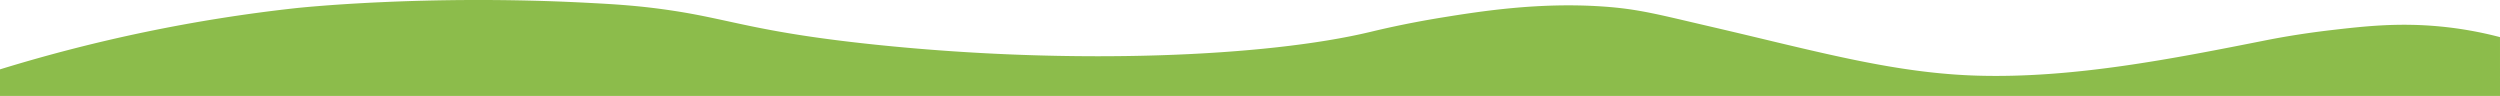 <svg xmlns="http://www.w3.org/2000/svg" viewBox="0 0 1919.83 73.65"><defs><style>.cls-1{fill:#8cbc4b;}.cls-2{fill:#005dff;}.cls-3{fill:#009fff;stroke:#009fff;stroke-miterlimit:10;}</style></defs><g id="Layer_2" data-name="Layer 2"><g id="Layer_1-2" data-name="Layer 1"><path class="cls-1" d="M1919.82,28.51a289.94,289.94,0,0,0-46-8.18c-31.65-3-56.79-.33-83.69,2.81-26.33,3.07-45.72,6.94-49.49,7.68C1668.42,45.13,1592,60.28,1518.36,58.09c-50.78-1.5-98.15-12.29-155.32-25.93l-9.53-2.29c-12.88-3.08-26.28-6.28-40.34-9.54-39.69-9.19-54.84-13.48-82.8-15.37C1181.63,1.67,1137,8.67,1108,13.35c-29.33,4.74-50.46,9.91-55.8,11.19-79.6,19-227.67,25.61-379.76,9.78-88.11-9.17-109.75-18.81-152-25.53-28.53-4.55-50-5.61-69.44-6.63C324.77-4.47,227,6.27,227,6.27a1229.16,1229.16,0,0,0-227,47Q0,64.63,0,76H1919.83Q1919.82,52.25,1919.82,28.51Z"/></g></g></svg>